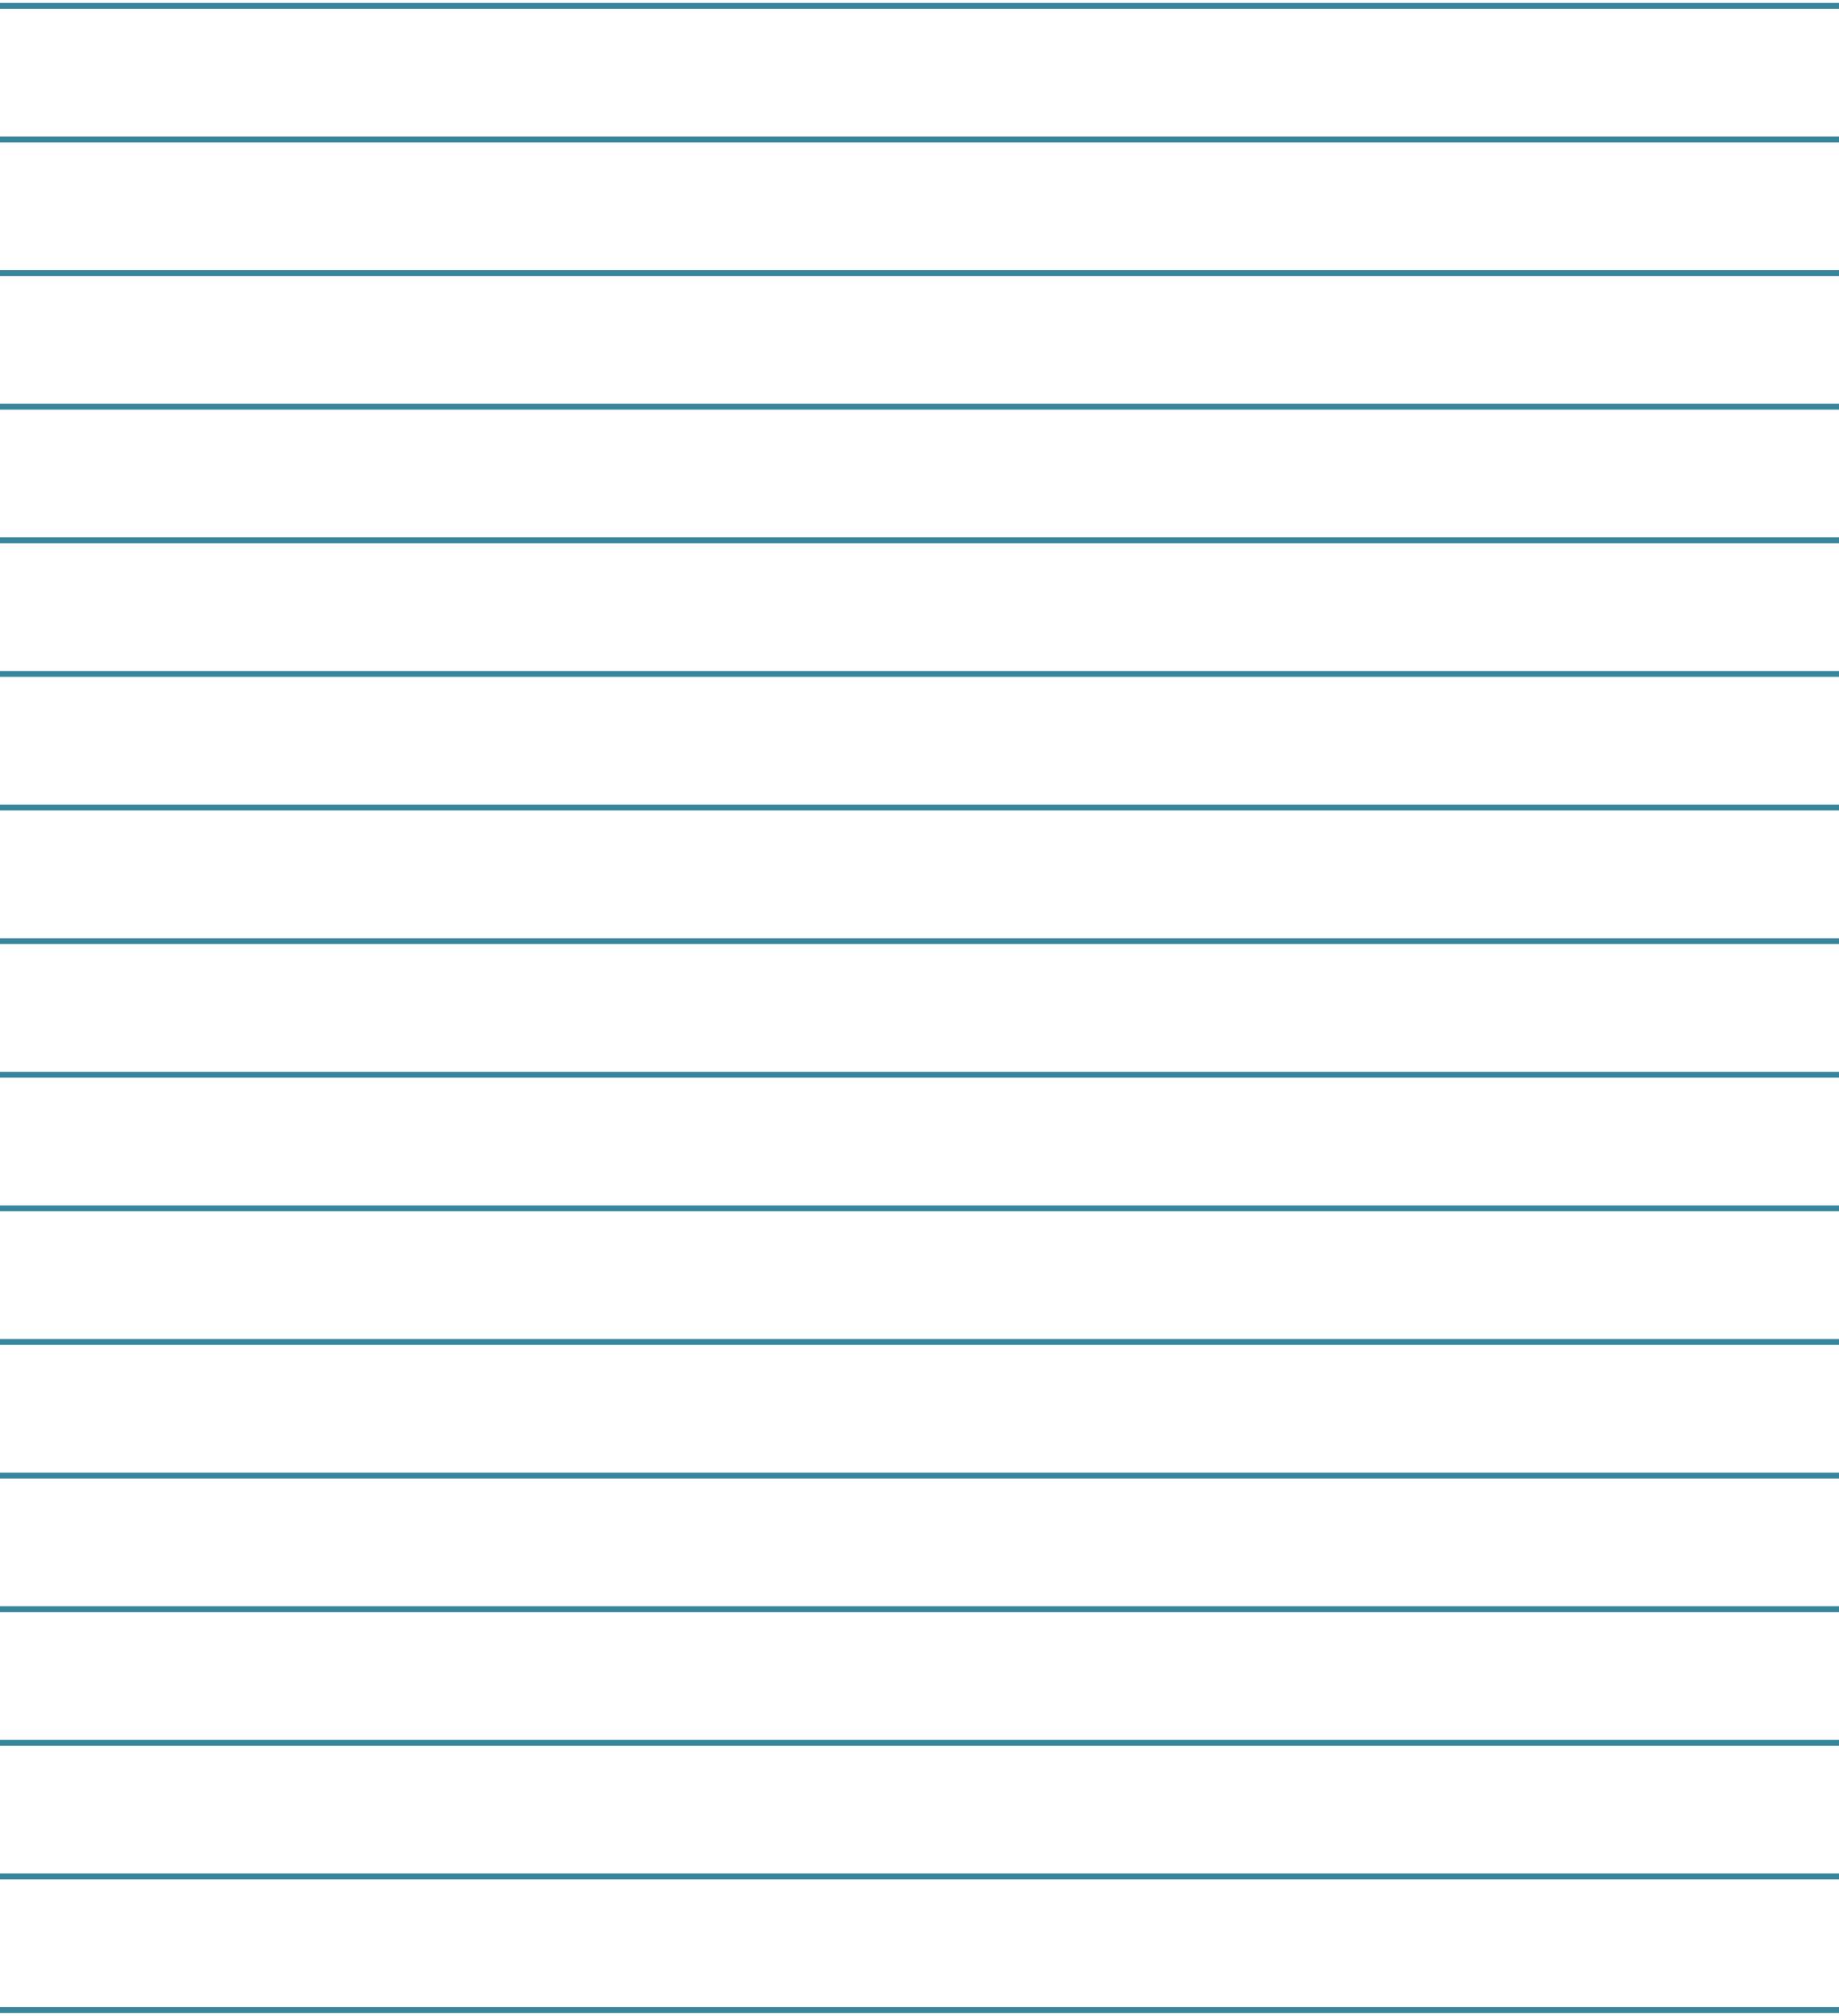 <svg width="314" height="344" viewBox="0 0 314 344" fill="none" xmlns="http://www.w3.org/2000/svg">
<path d="M314 343H0" stroke="#38869C" stroke-miterlimit="10"/>
<path d="M314 320.2H0" stroke="#38869C" stroke-miterlimit="10"/>
<path d="M314 297.4H0" stroke="#38869C" stroke-miterlimit="10"/>
<path d="M314 274.6H0" stroke="#38869C" stroke-miterlimit="10"/>
<path d="M314 251.8H0" stroke="#38869C" stroke-miterlimit="10"/>
<path d="M314 229H0" stroke="#38869C" stroke-miterlimit="10"/>
<path d="M314 206.2H0" stroke="#38869C" stroke-miterlimit="10"/>
<path d="M314 183.4H0" stroke="#38869C" stroke-miterlimit="10"/>
<path d="M314 160.6H0" stroke="#38869C" stroke-miterlimit="10"/>
<path d="M314 137.8H0" stroke="#38869C" stroke-miterlimit="10"/>
<path d="M314 115H0" stroke="#38869C" stroke-miterlimit="10"/>
<path d="M314 92.2H0" stroke="#38869C" stroke-miterlimit="10"/>
<path d="M314 69.4H0" stroke="#38869C" stroke-miterlimit="10"/>
<path d="M314 46.6H0" stroke="#38869C" stroke-miterlimit="10"/>
<path d="M314 23.8H0" stroke="#38869C" stroke-miterlimit="10"/>
<path d="M314 1H0" stroke="#38869C" stroke-miterlimit="10"/>
</svg>
